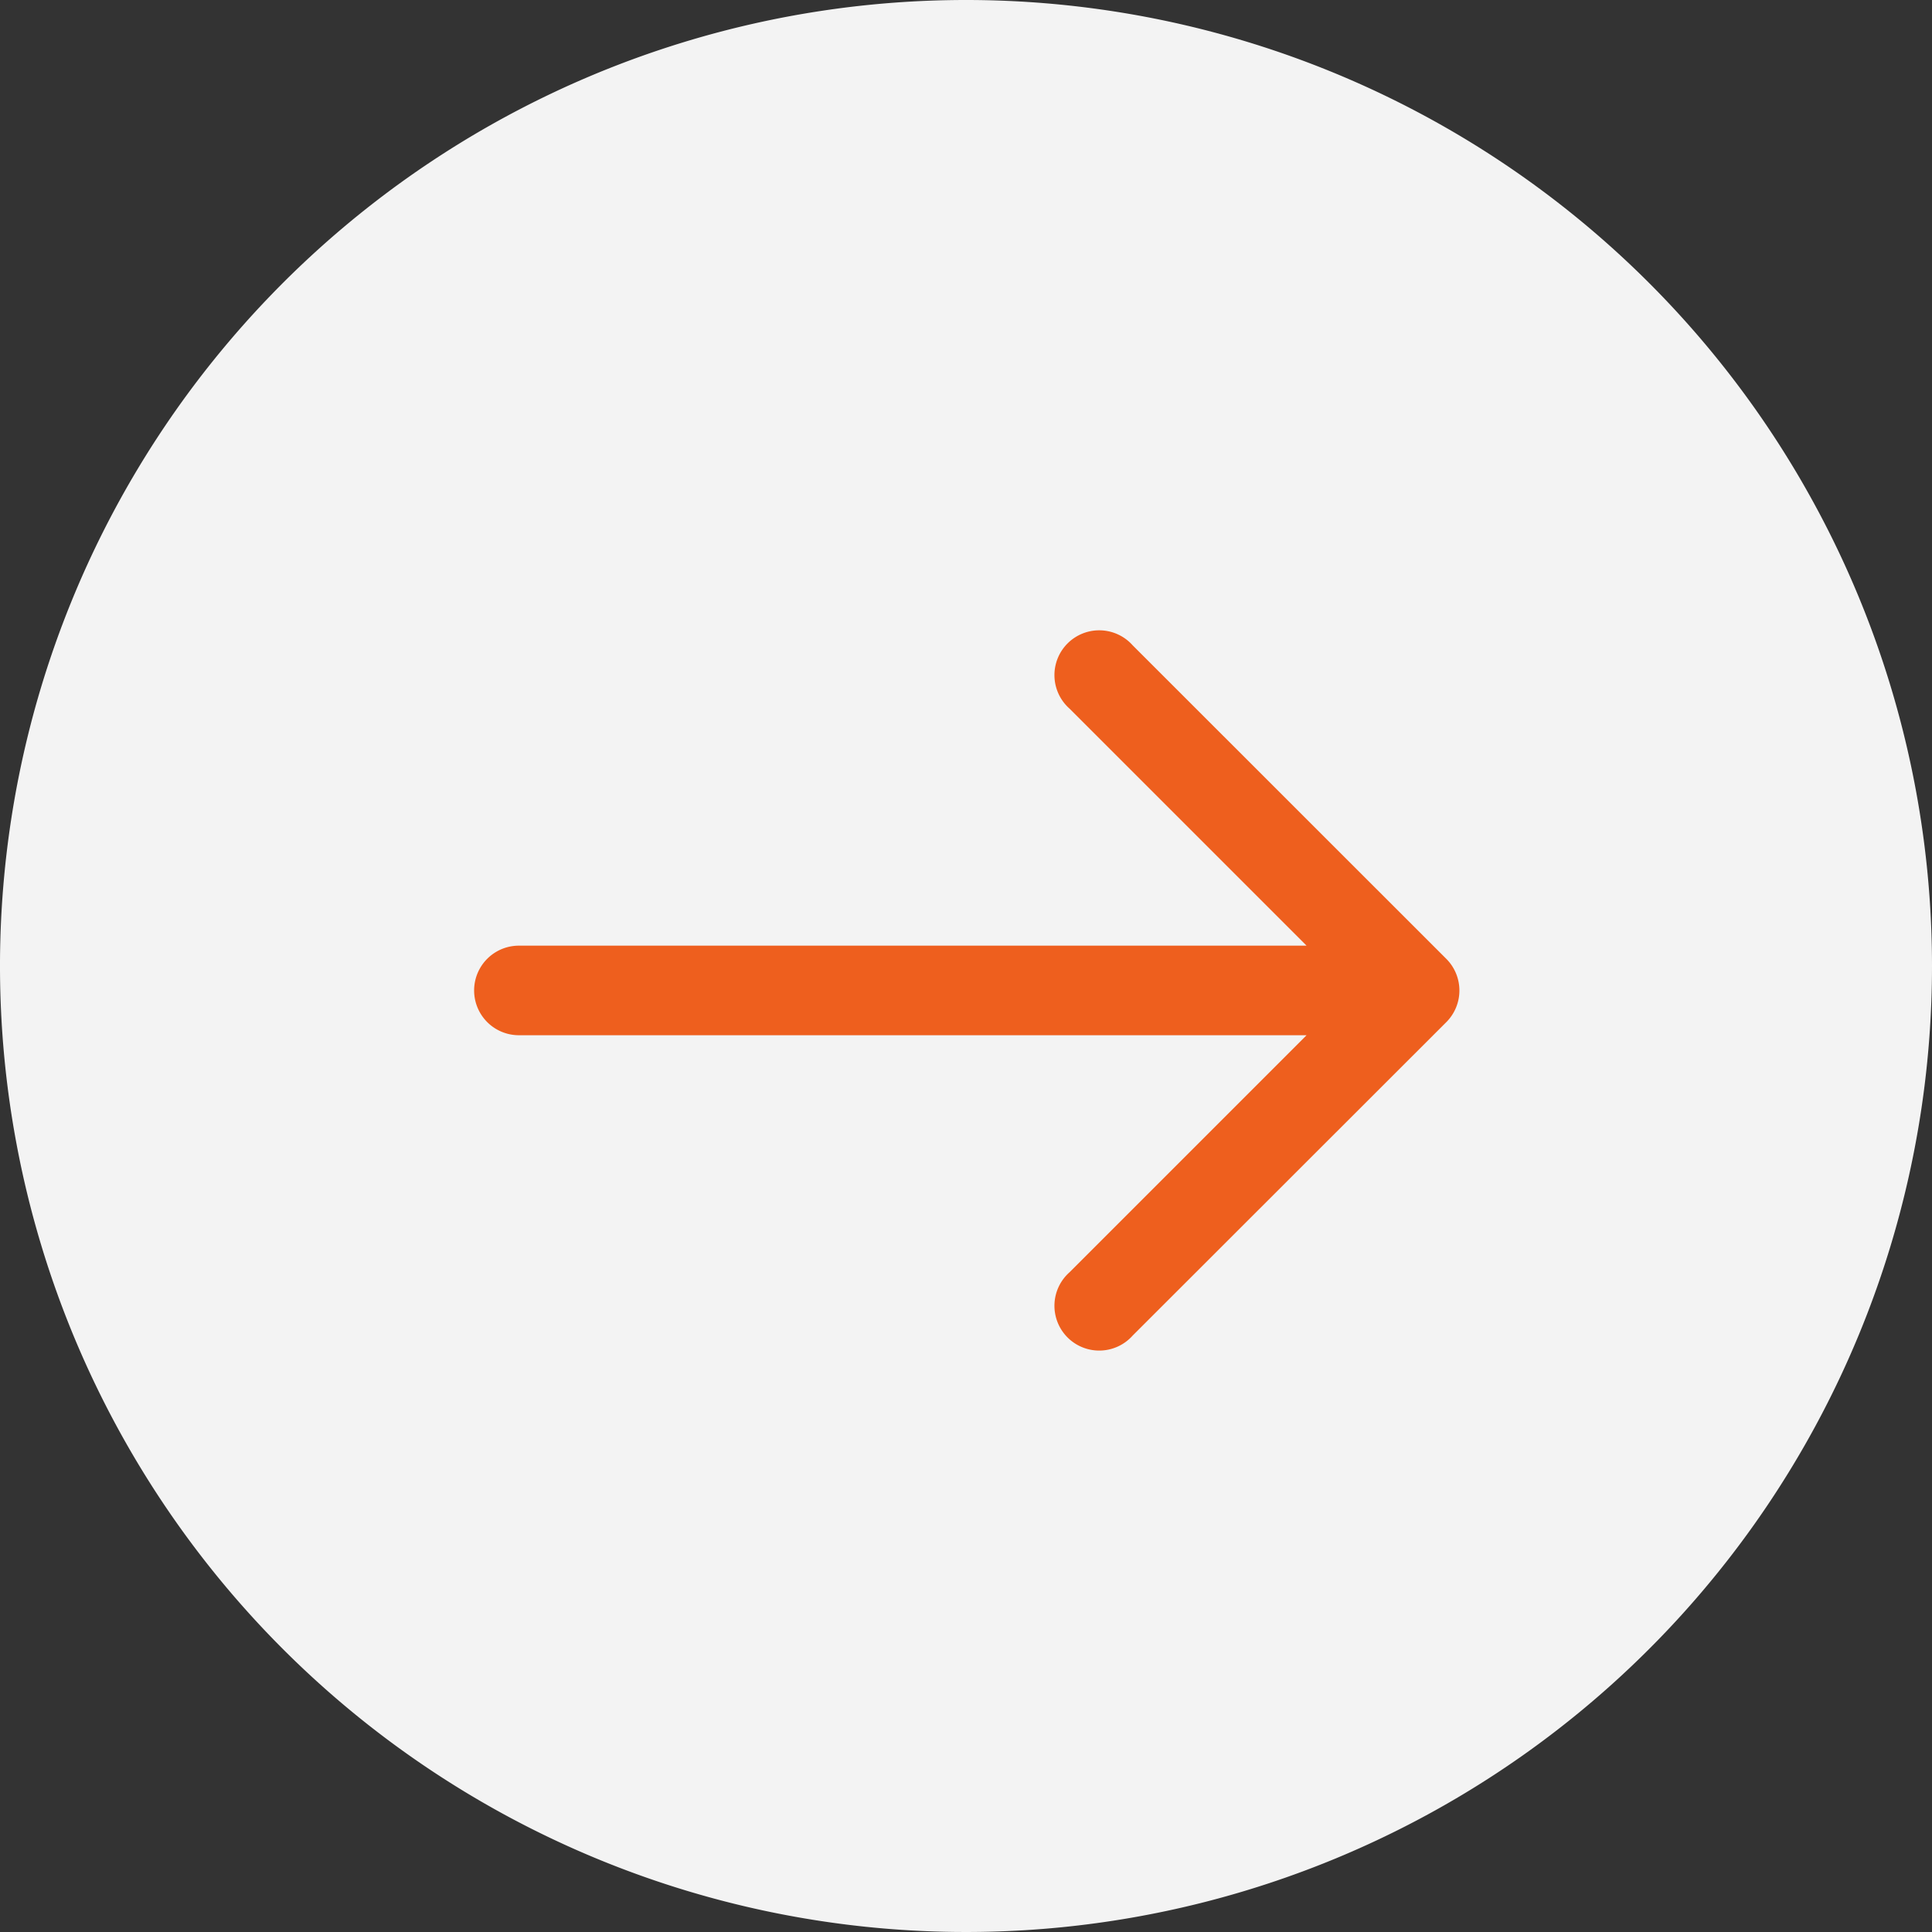 <svg xmlns="http://www.w3.org/2000/svg" width="36.67" height="36.67" viewBox="0 0 36.67 36.67">
  <rect x="0" y="0" width="36.67" height="36.67" fill="#333333" stroke="none"/>
  <g id="Group_1778" data-name="Group 1778" transform="translate(0.164)">
    <path id="Ellipse_4" data-name="Ellipse 4" d="M18.335,0A18.335,18.335,0,1,0,36.671,18.335,18.335,18.335,0,0,0,18.335,0Z" transform="translate(-0.165)" fill="#f3f3f3"/>
    <g id="right-arrow" transform="translate(6.57 -113.448)">
      <g id="Group_12355" data-name="Group 12355" transform="translate(2.265 125.448)">
        <path id="next" d="M19.453,10.2,13.5,4.249a.85.85,0,1,0-1.2,1.2l4.5,4.5H1.85a.85.85,0,1,0,0,1.7H16.8l-4.5,4.5a.85.85,0,1,0,1.2,1.2L19.453,11.4a.85.85,0,0,0,0-1.2Z" transform="translate(-1 -4)" fill="#EE5F1E"/>
      </g>
    </g>
  </g>
</svg>
